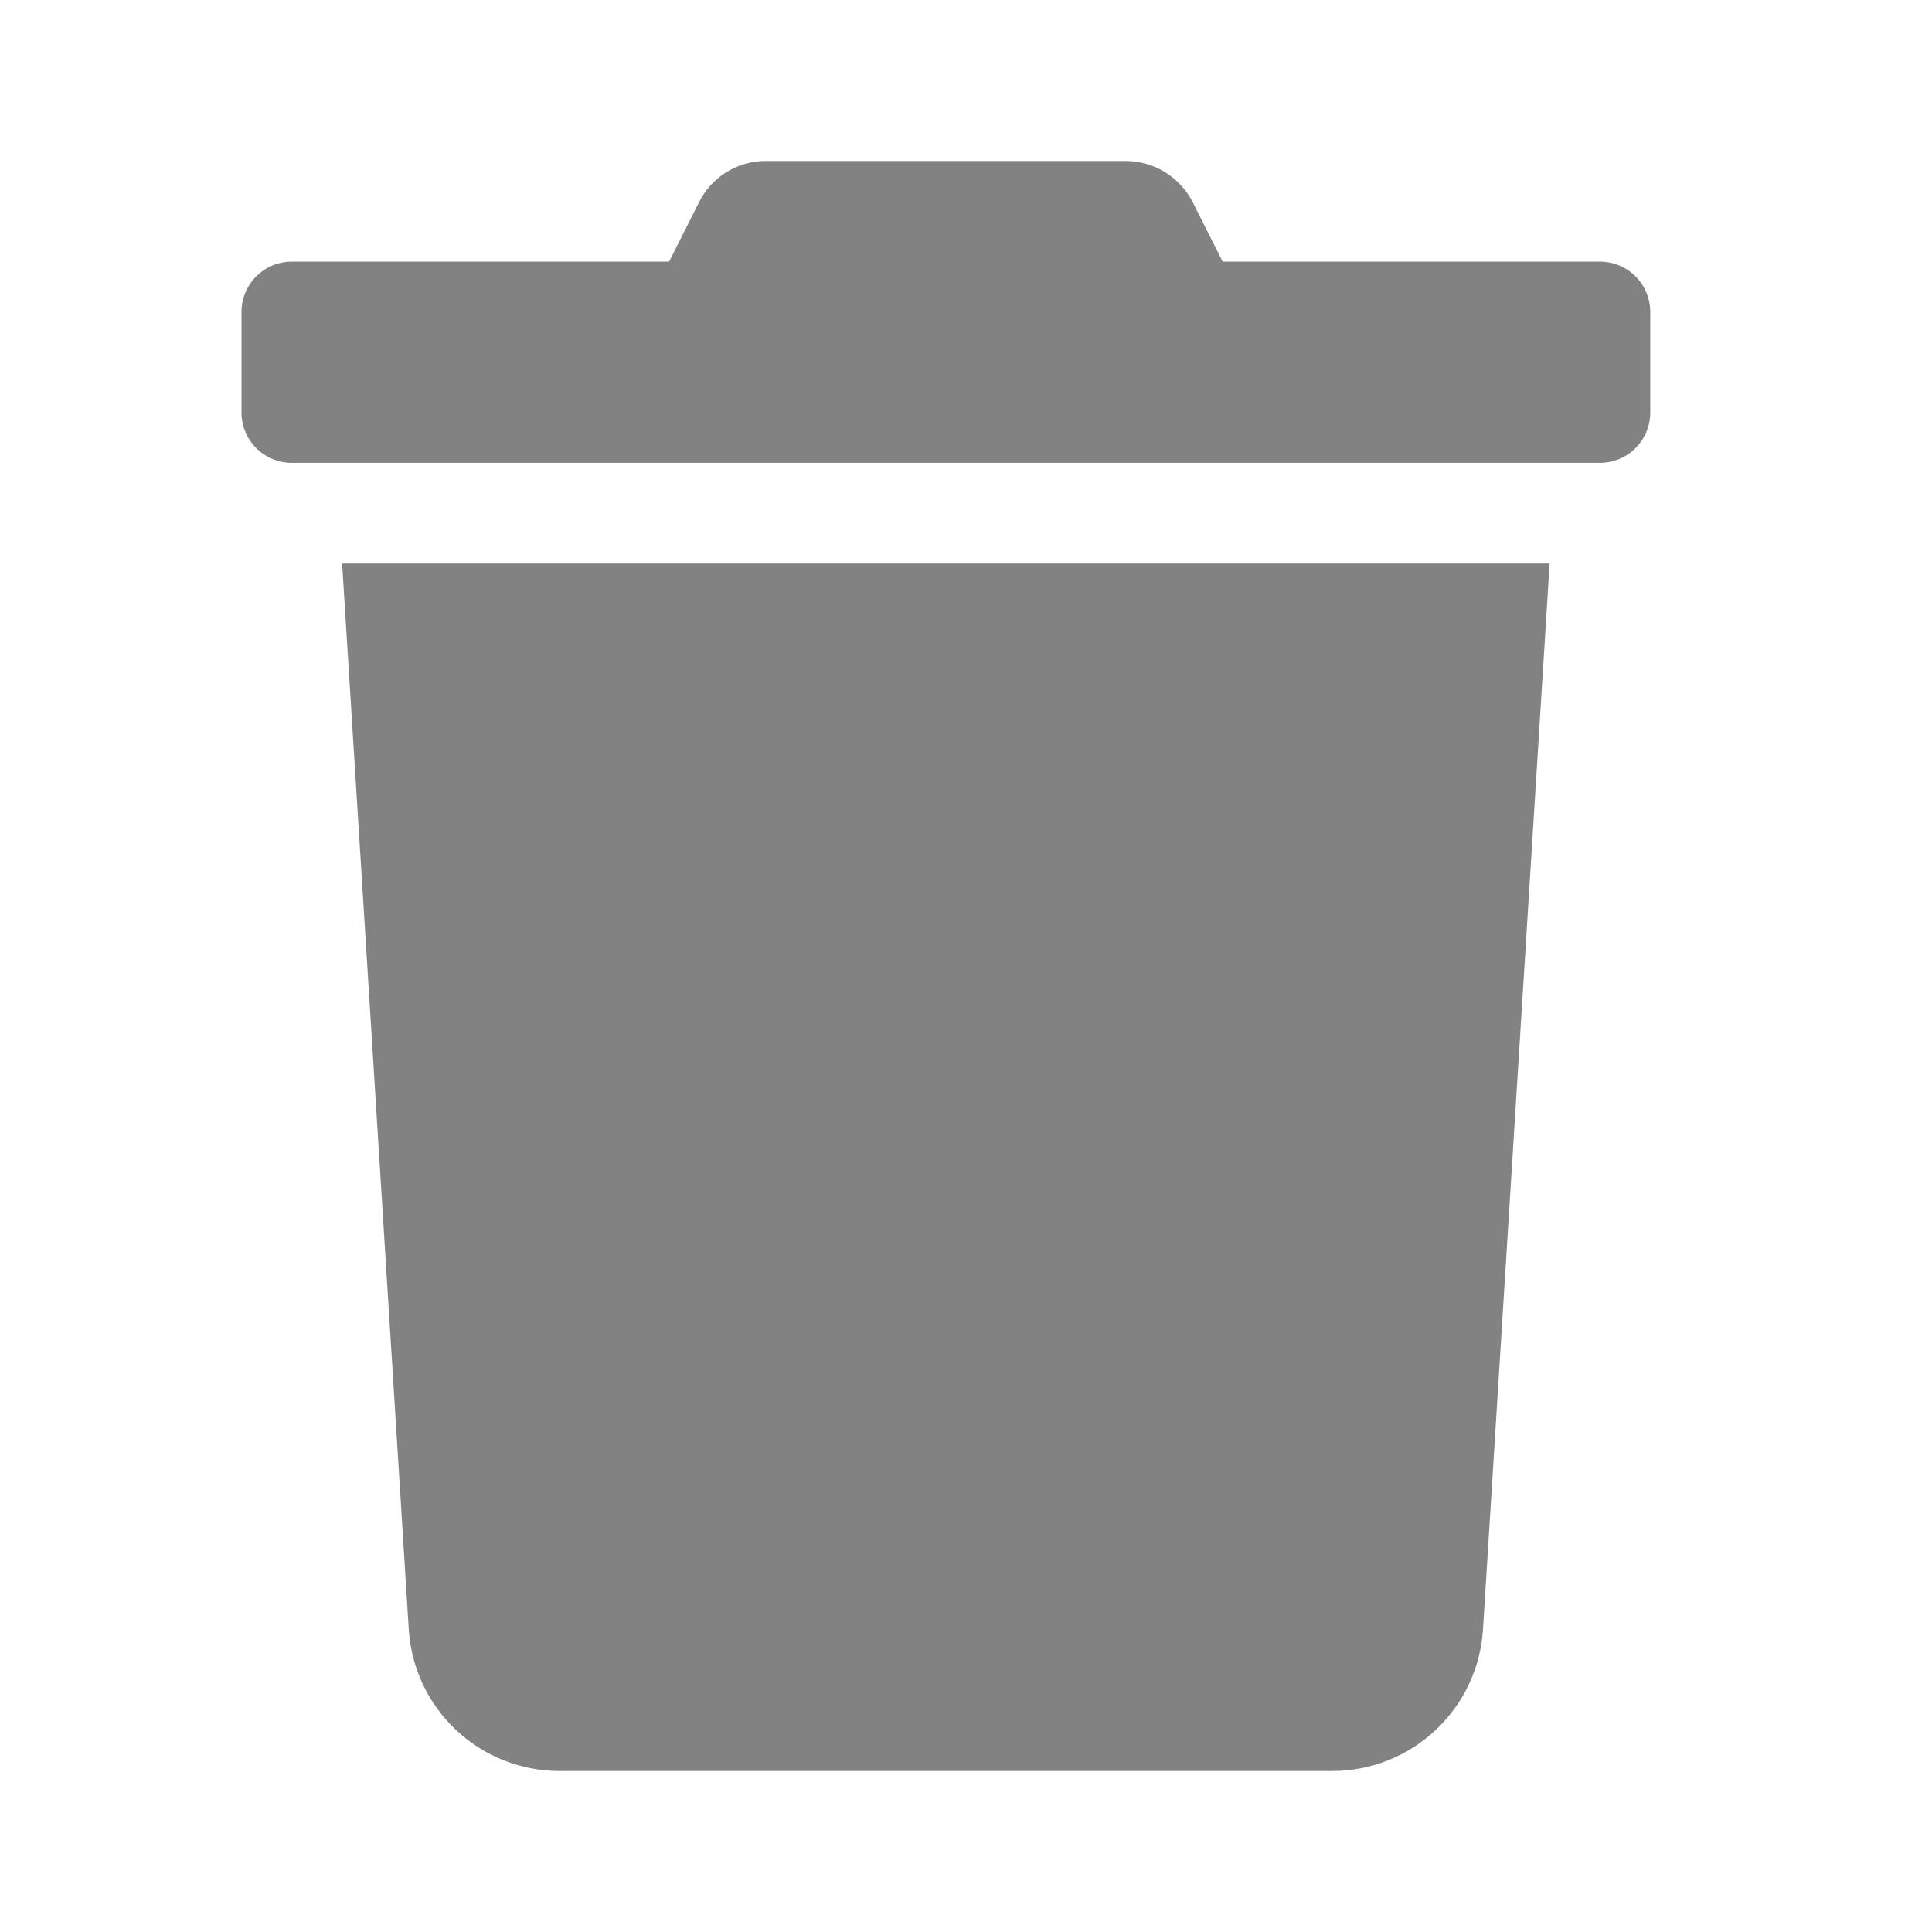 <svg width="24" height="24" viewBox="0 0 24 24" fill="none" xmlns="http://www.w3.org/2000/svg">
<path d="M19.875 3.25H15.188L14.82 2.519C14.742 2.363 14.623 2.232 14.474 2.14C14.326 2.048 14.155 2 13.98 2H9.516C9.342 1.999 9.171 2.047 9.023 2.139C8.875 2.231 8.756 2.363 8.68 2.519L8.312 3.25H3.625C3.459 3.25 3.3 3.316 3.183 3.433C3.066 3.55 3 3.709 3 3.875V5.125C3 5.291 3.066 5.449 3.183 5.567C3.3 5.684 3.459 5.75 3.625 5.75H19.875C20.041 5.75 20.2 5.684 20.317 5.567C20.434 5.449 20.5 5.291 20.5 5.125V3.875C20.5 3.709 20.434 3.55 20.317 3.433C20.2 3.316 20.041 3.25 19.875 3.25ZM5.078 20.242C5.108 20.718 5.318 21.165 5.666 21.491C6.013 21.818 6.472 22 6.949 22H16.551C17.028 22 17.487 21.818 17.834 21.491C18.182 21.165 18.392 20.718 18.422 20.242L19.25 7H4.25L5.078 20.242Z" fill="#828282"/>
</svg>
